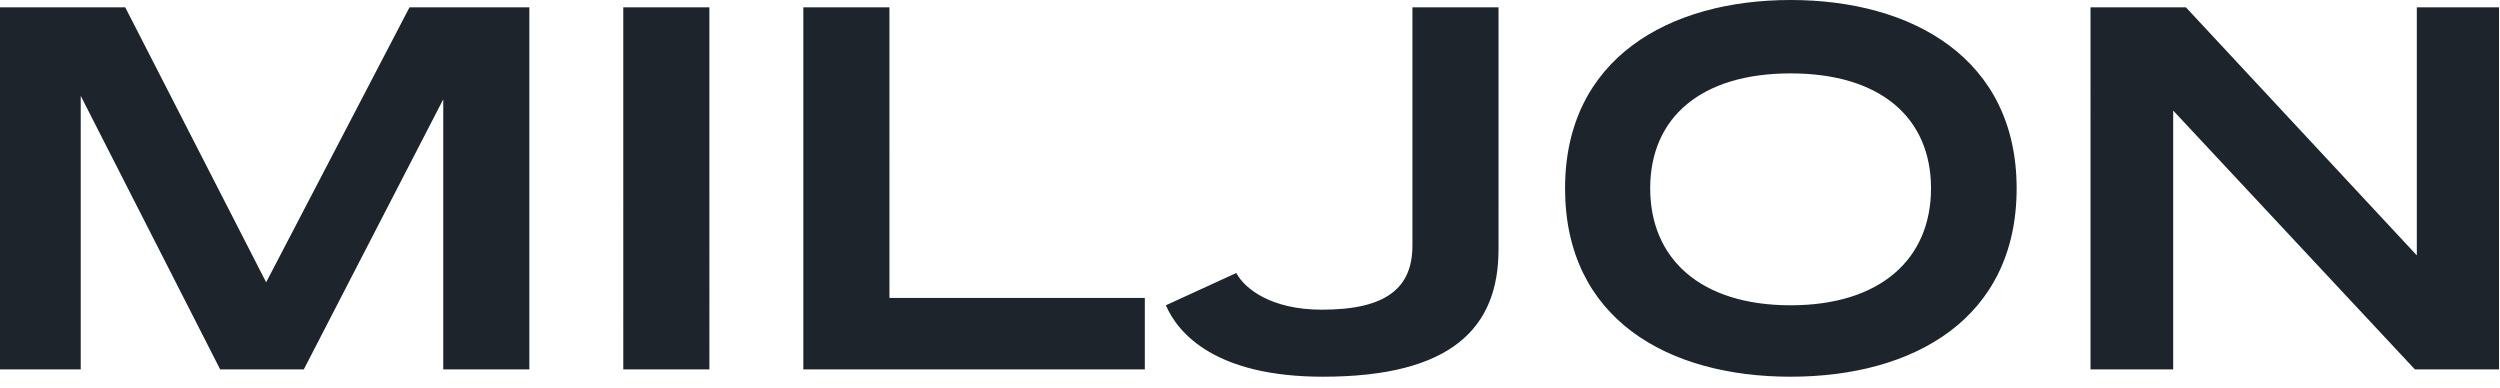 <svg width="200" height="31" xmlns="http://www.w3.org/2000/svg"><path d="M6.458 29.55V7.67L17.613 29.55h6.692L35.46 7.945V29.55h6.888V.587H32.76L21.292 22.583 10.02.587H0V29.55h6.458zm50.293 0V.587h-6.888V29.55h6.888zm34.834 0v-5.714h-20.43V.587h-6.889V29.55h27.32zm14.247.587c10.293 0 14.05-3.914 14.05-10.176V.587h-6.888v19.06c0 3.406-2.113 5.128-7.24 5.128-4.071 0-6.185-1.683-6.85-2.935l-5.636 2.583c.979 2.27 3.992 5.714 12.564 5.714zm37.417 0c9.863 0 18.082-4.658 18.082-15.069C161.33 4.658 152.955 0 143.249 0c-9.707 0-18.044 4.658-18.044 15.068 0 10.411 8.18 15.069 18.044 15.069zm0-5.714c-7.202 0-11.233-3.718-11.233-9.355 0-5.636 4.031-9.197 11.233-9.197 7.201 0 11.232 3.561 11.232 9.197 0 5.637-4.03 9.355-11.232 9.355zm30.606 5.127V8.845L193.19 29.55h6.732V.587h-6.576v19.844L174.873.587h-7.632V29.55h6.614z" fill-rule="nonzero" fill="#1D242C"/></svg>